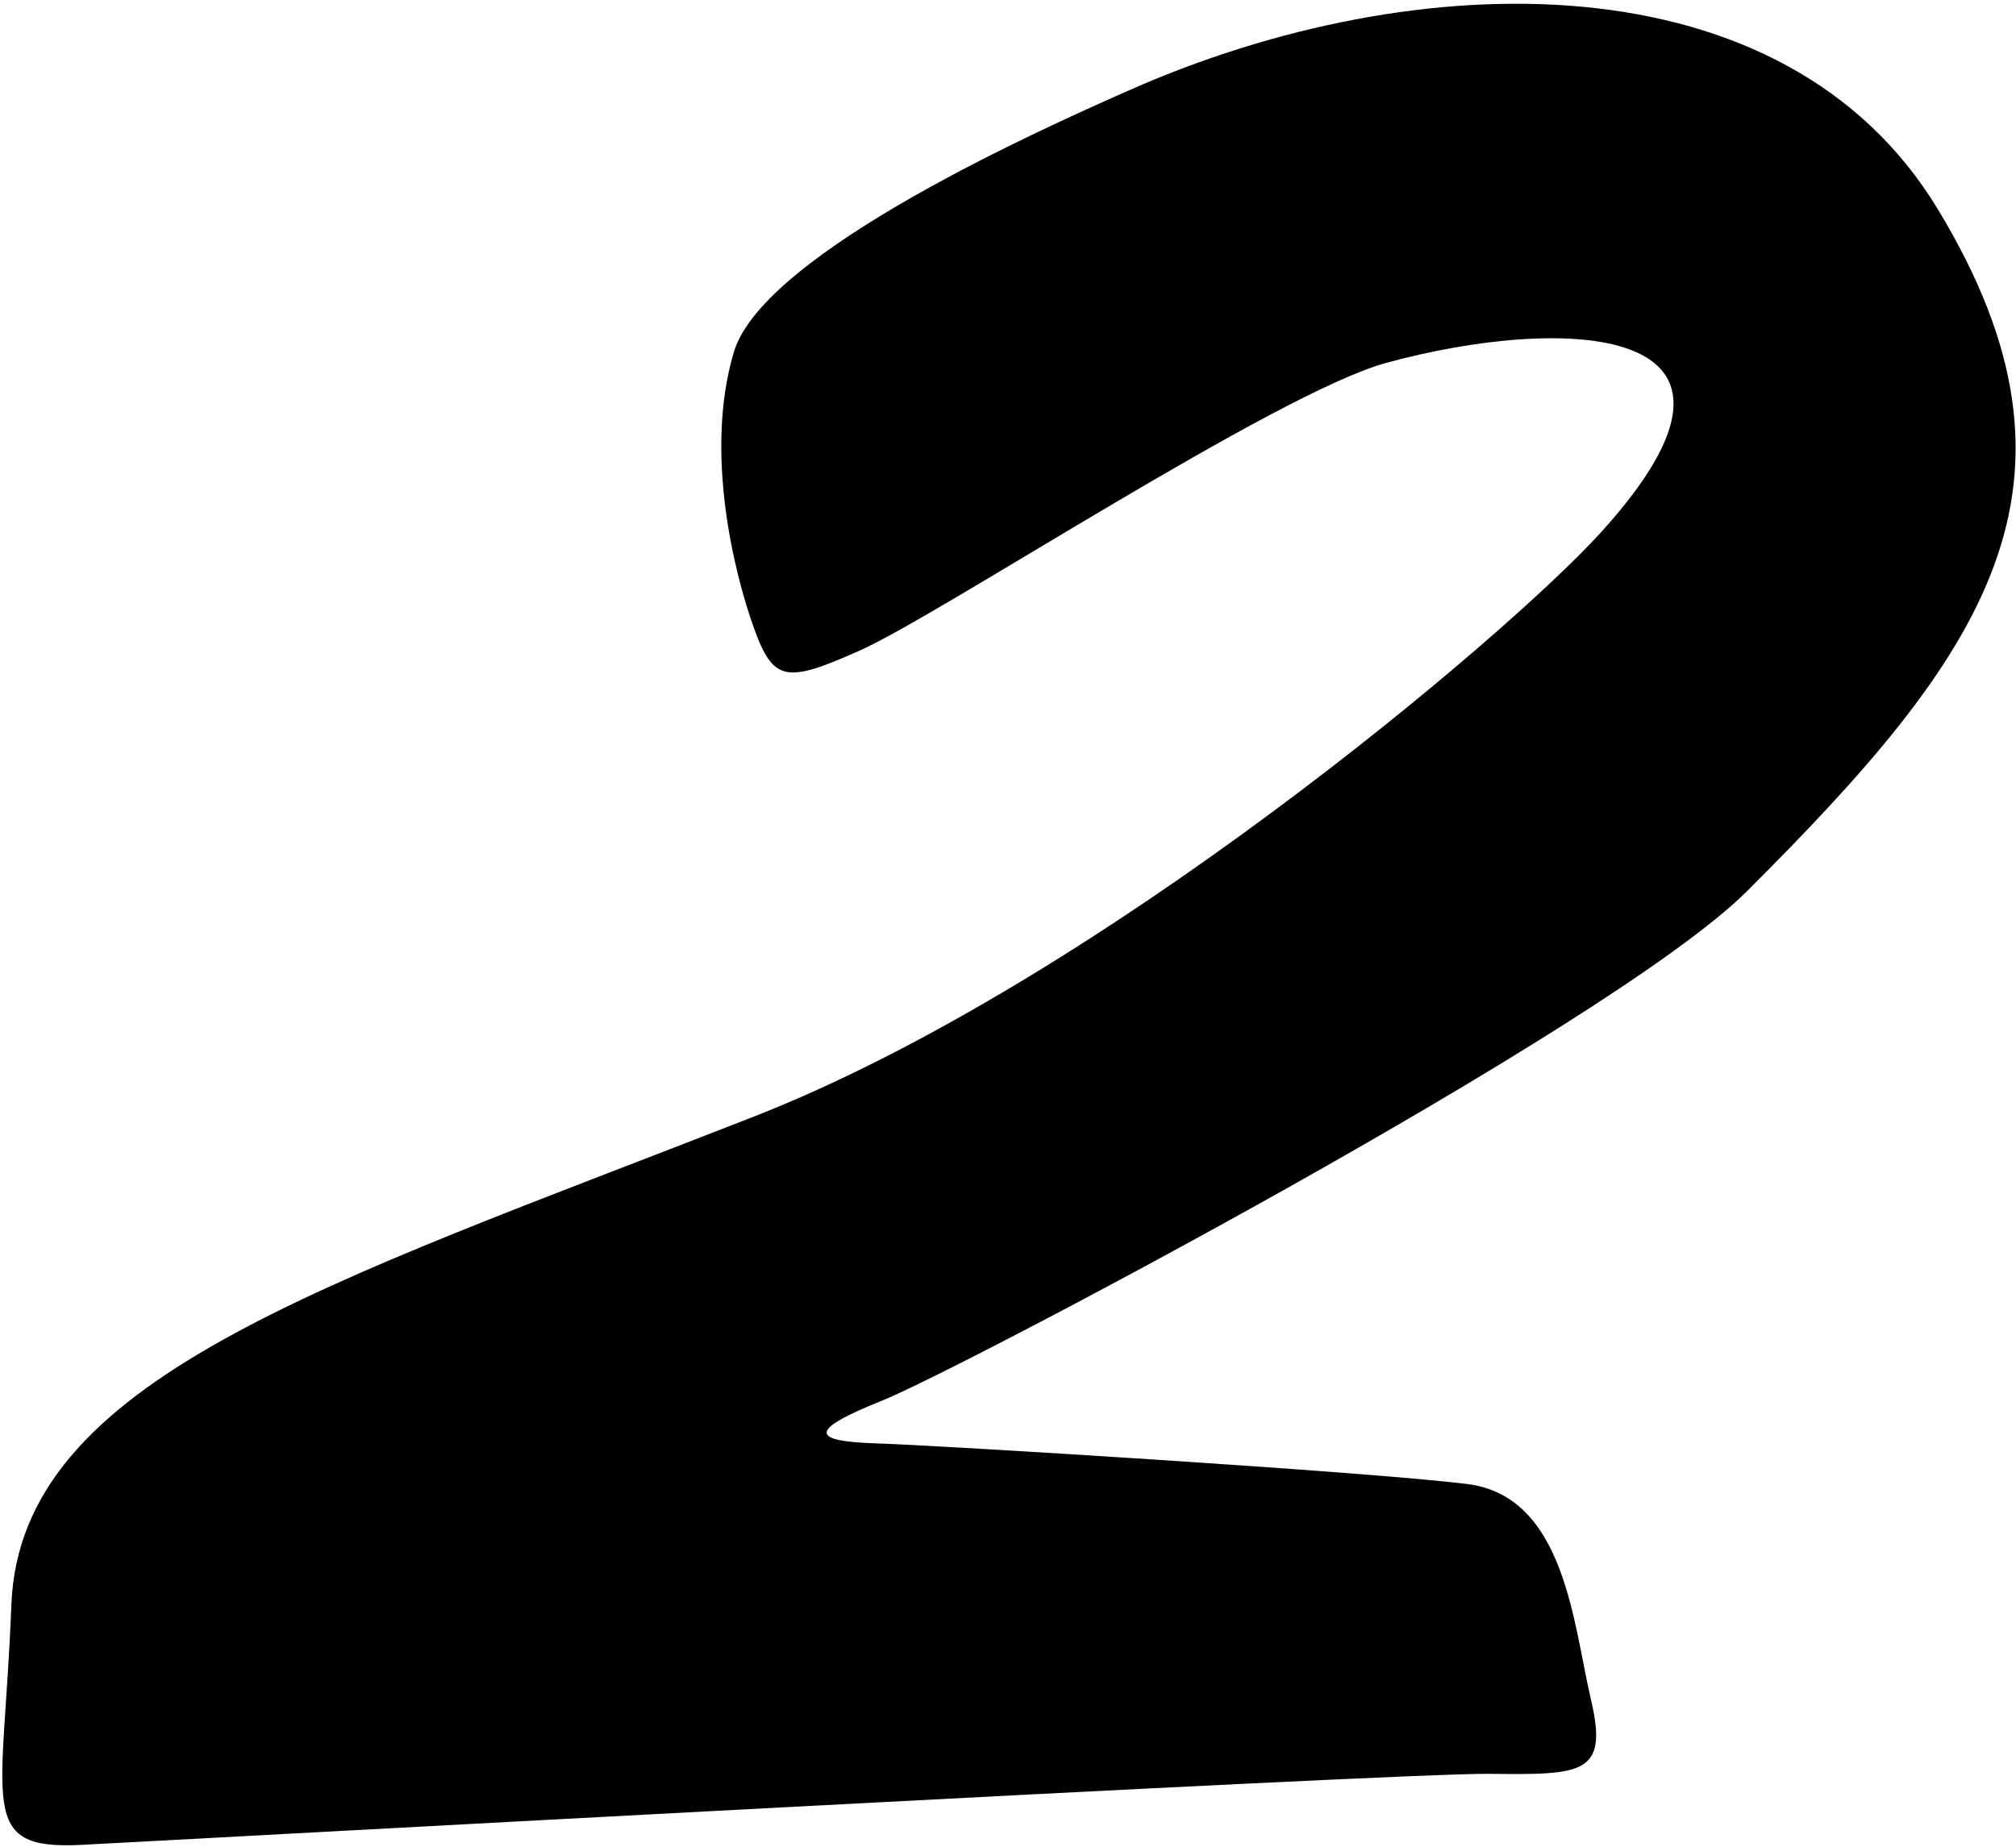 <?xml version="1.0" encoding="UTF-8"?>
<svg xmlns="http://www.w3.org/2000/svg" xmlns:xlink="http://www.w3.org/1999/xlink" width="503pt" height="461pt" viewBox="0 0 503 461" version="1.1">
<g id="surface1">
<path style=" stroke:none;fill-rule:nonzero;fill:rgb(0%,0%,0%);fill-opacity:1;" d="M 220.094 349.547 C 238.844 342.047 401.914 256.309 435.875 222.418 C 494.738 163.68 525.508 121.371 483.395 52.047 C 445.242 -10.75 353.992 -9.5 281.574 22.594 C 261.902 31.309 190.617 62.812 183.117 87.812 C 175.617 112.812 183.23 143.176 188.105 156.734 C 192.98 170.301 196.266 170.477 214.504 162.363 C 234.484 153.477 318.312 98.117 345.867 90.562 C 389.285 78.66 447.84 79.785 399.18 133.145 C 375.77 158.812 274.195 244.973 187.945 278.723 C 80.137 320.91 5.004 344.109 2.836 400.52 C 0.918 450.488 -6.008 461.75 20.262 460.418 C 46.949 459.066 348.242 442.438 371.492 442.688 C 394.742 442.938 401.379 442.965 396.965 424.223 C 392.551 405.48 390.52 373.449 366.141 370.371 C 341.758 367.293 233.695 360.688 218.68 360.219 C 202.391 359.703 201.344 357.047 220.094 349.547 "/>
</g>
</svg>
